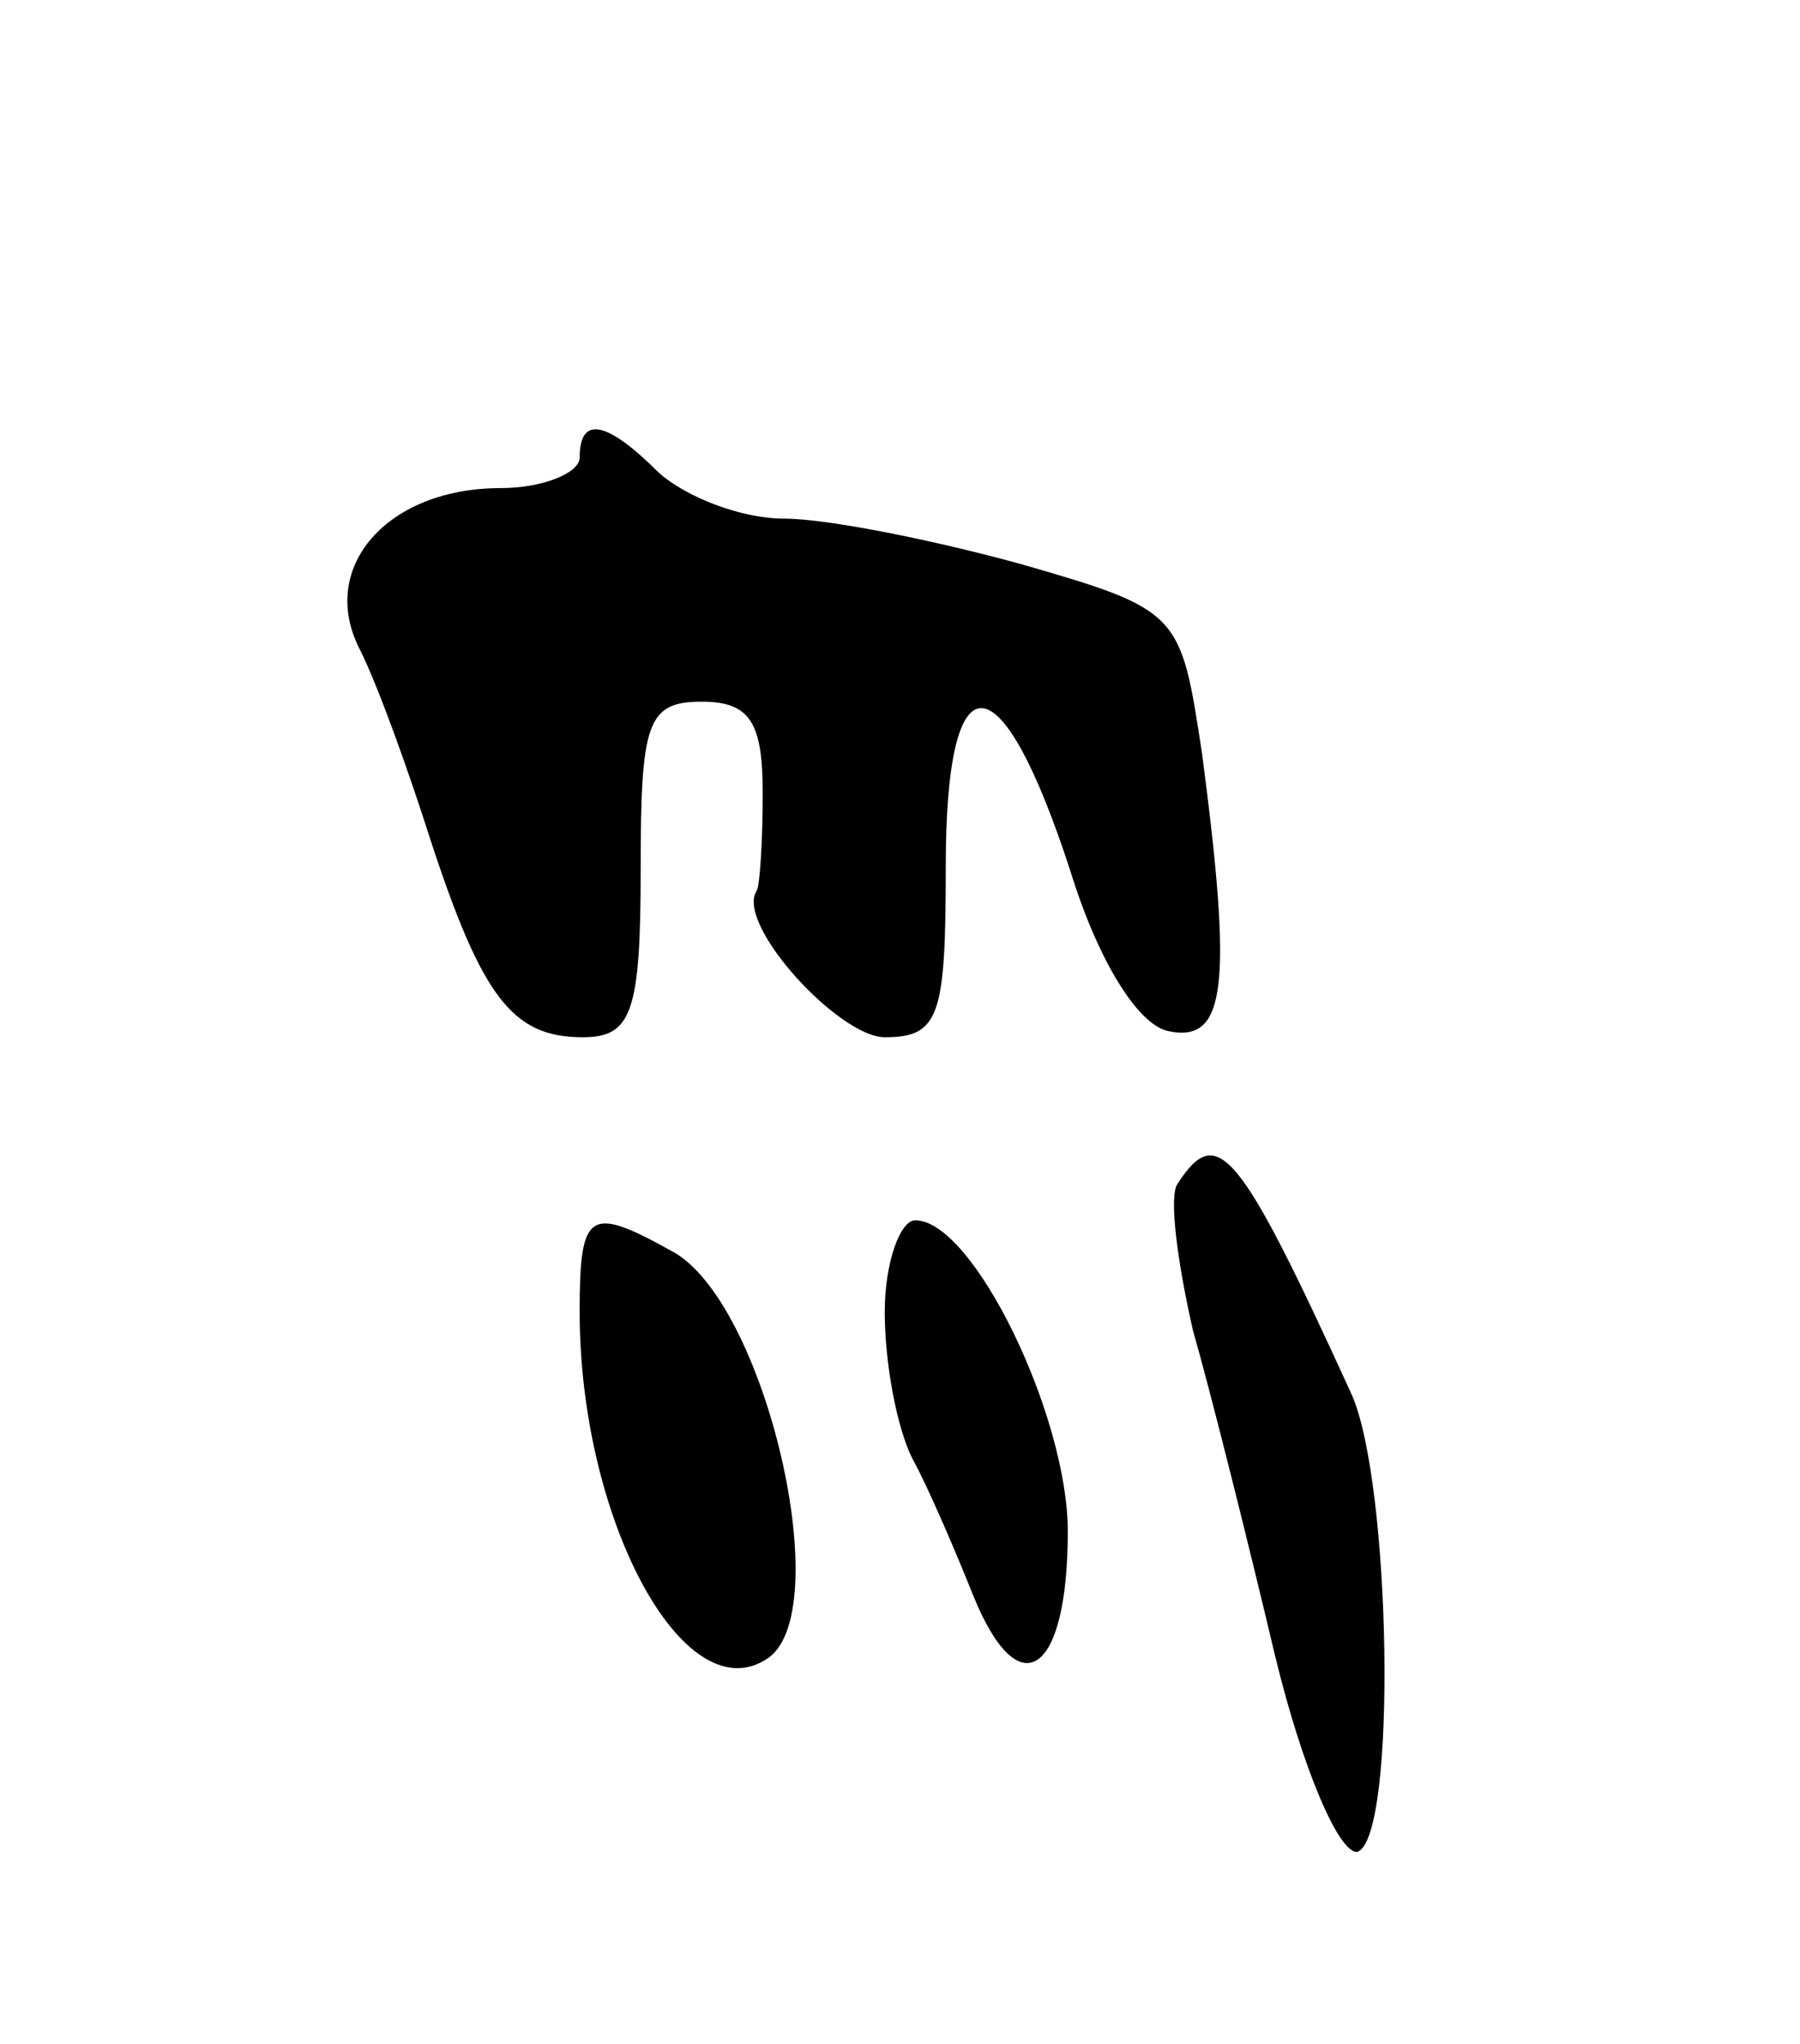 <svg version="1.0" xmlns="http://www.w3.org/2000/svg"
 width="59pt" height="67pt" viewBox="0 0 59 67"
 preserveAspectRatio="xMidYMid meet">
<g transform="translate(0,67) scale(0.1,-0.1)"
fill="#000000" stroke="none">
<path d="M190 520 c0 -5 -12 -10 -26 -10 -37 0 -60 -26 -46 -53 6 -12 16 -40
23 -62 17 -52 27 -65 50 -65 16 0 19 8 19 55 0 48 2 55 20 55 16 0 20 -7 20
-30 0 -16 -1 -31 -2 -32 -7 -11 27 -48 42 -48 18 0 20 7 20 56 0 70 18 69 41
-2 9 -29 22 -50 32 -52 19 -4 21 15 11 91 -7 46 -7 47 -59 62 -29 8 -64 15
-78 15 -14 0 -32 7 -41 15 -17 17 -26 19 -26 5z"/>
<path d="M386 282 c-3 -4 0 -26 5 -48 6 -21 18 -69 27 -107 9 -37 21 -65 27
-64 13 5 11 121 -2 150 -37 81 -44 89 -57 69z"/>
<path d="M190 240 c0 -68 34 -131 61 -114 24 14 0 118 -31 134 -27 15 -30 13
-30 -20z"/>
<path d="M290 240 c0 -17 4 -38 9 -48 5 -9 14 -30 20 -45 15 -37 31 -26 31 21
0 38 -31 102 -50 102 -5 0 -10 -14 -10 -30z"/>
</g>
</svg>
